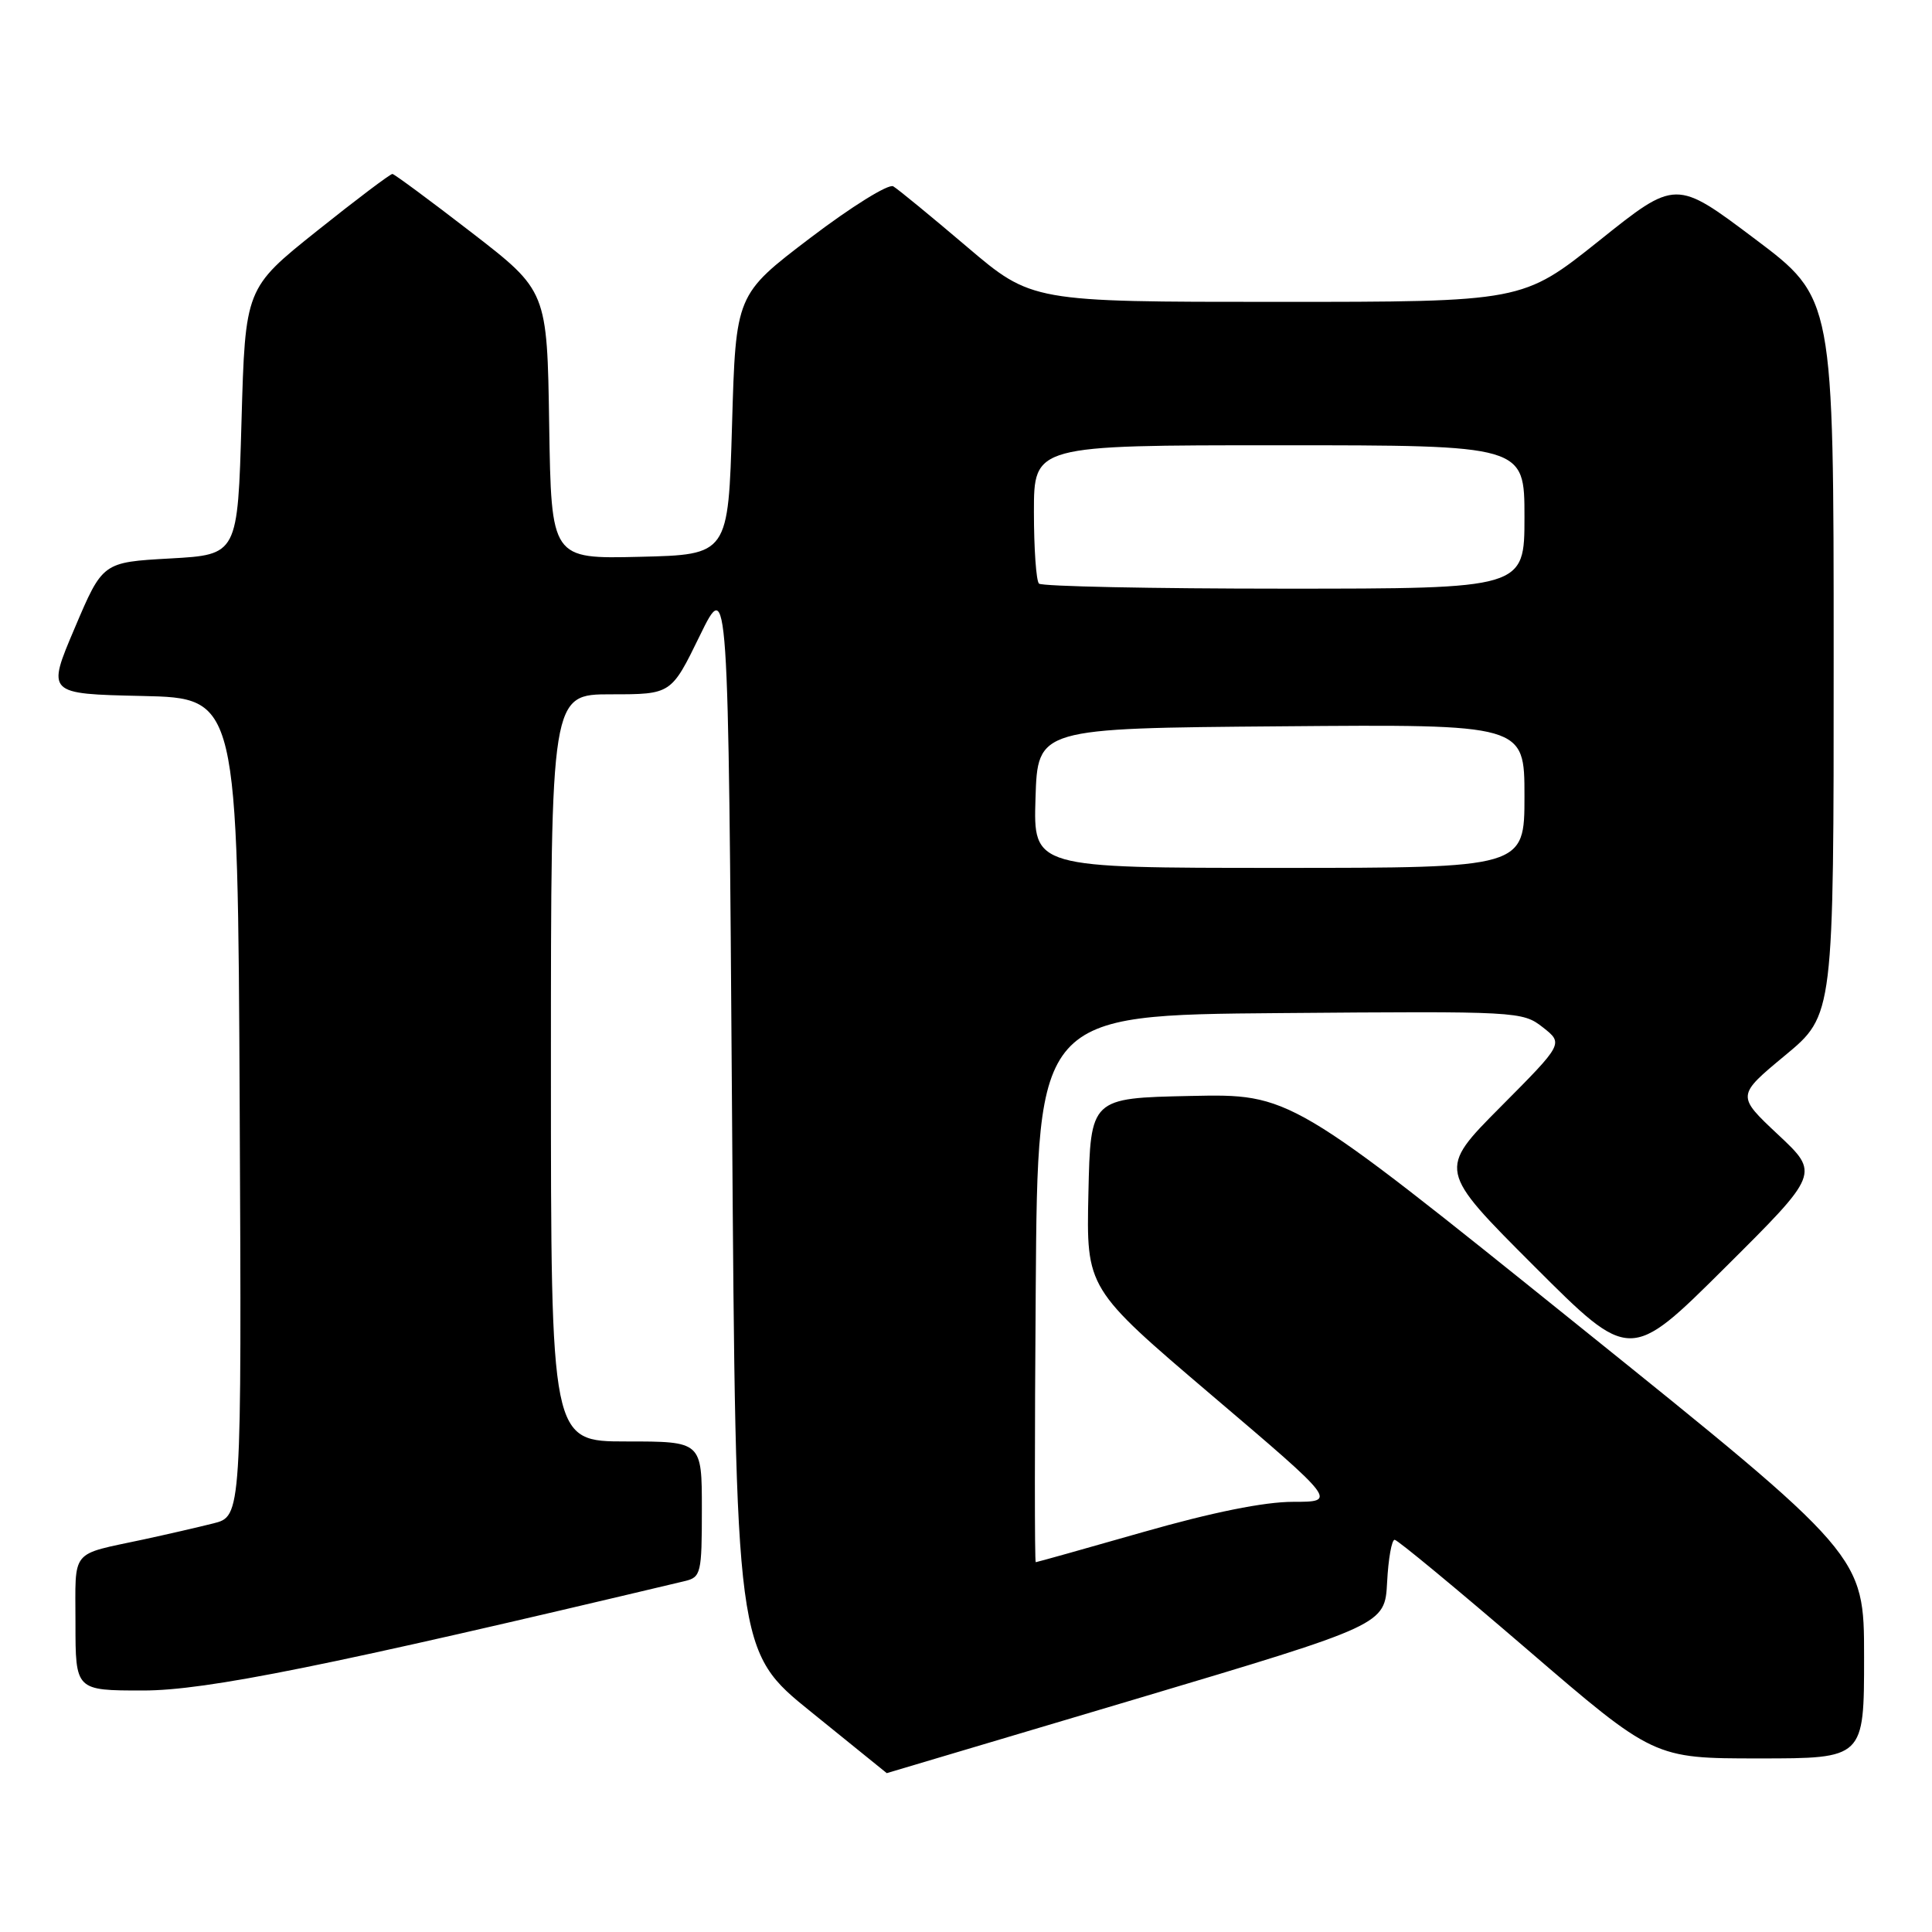 <?xml version="1.0" encoding="UTF-8" standalone="no"?>
<!DOCTYPE svg PUBLIC "-//W3C//DTD SVG 1.1//EN" "http://www.w3.org/Graphics/SVG/1.1/DTD/svg11.dtd" >
<svg xmlns="http://www.w3.org/2000/svg" xmlns:xlink="http://www.w3.org/1999/xlink" version="1.1" viewBox="0 0 256 256">
 <g >
 <path fill="currentColor"
d=" M 150.50 225.13 C 183.50 215.29 183.50 215.29 183.80 209.65 C 183.96 206.54 184.41 204.01 184.80 204.03 C 185.18 204.04 193.07 210.57 202.33 218.53 C 219.15 233.00 219.15 233.00 233.08 233.00 C 247.00 233.00 247.00 233.00 247.00 219.55 C 247.00 206.09 247.00 206.09 208.99 175.52 C 170.98 144.94 170.98 144.94 157.74 145.22 C 144.50 145.50 144.50 145.50 144.22 158.12 C 143.94 170.73 143.94 170.73 160.55 184.87 C 177.17 199.00 177.17 199.00 171.33 199.00 C 167.52 199.00 160.63 200.39 151.50 203.00 C 143.80 205.20 137.38 207.00 137.24 207.00 C 137.09 207.00 137.09 190.69 137.24 170.75 C 137.50 134.50 137.50 134.50 169.60 134.24 C 201.15 133.98 201.74 134.01 204.44 136.13 C 207.17 138.28 207.17 138.28 198.85 146.65 C 190.53 155.02 190.53 155.02 203.26 167.75 C 215.99 180.48 215.99 180.48 228.55 167.99 C 241.11 155.50 241.11 155.50 235.60 150.34 C 230.10 145.18 230.10 145.18 236.54 139.84 C 242.98 134.50 242.98 134.50 242.97 87.00 C 242.97 39.50 242.97 39.50 232.51 31.64 C 222.05 23.77 222.05 23.77 211.90 31.89 C 201.74 40.00 201.74 40.00 169.22 40.00 C 136.71 40.00 136.71 40.00 128.10 32.68 C 123.37 28.66 118.99 25.06 118.36 24.69 C 117.74 24.32 112.79 27.40 107.36 31.53 C 97.50 39.03 97.50 39.03 97.00 56.27 C 96.50 73.50 96.50 73.50 84.77 73.78 C 73.05 74.06 73.05 74.06 72.77 56.31 C 72.50 38.55 72.50 38.55 62.50 30.82 C 57.00 26.57 52.27 23.08 52.00 23.05 C 51.73 23.03 47.23 26.42 42.00 30.60 C 32.50 38.19 32.50 38.19 32.00 55.84 C 31.50 73.50 31.50 73.50 22.55 74.00 C 13.60 74.50 13.60 74.50 9.90 83.22 C 6.19 91.94 6.19 91.94 18.84 92.22 C 31.50 92.50 31.50 92.50 31.76 146.71 C 32.02 200.92 32.02 200.92 28.26 201.86 C 26.19 202.38 22.02 203.34 19.00 203.99 C 9.19 206.10 10.00 205.10 10.00 215.07 C 10.00 224.00 10.00 224.00 18.95 224.00 C 27.35 224.00 43.41 220.76 90.75 209.50 C 92.88 208.99 93.00 208.47 93.00 199.98 C 93.00 191.00 93.00 191.00 83.00 191.00 C 73.00 191.00 73.00 191.00 73.00 141.50 C 73.00 92.00 73.00 92.00 80.97 92.00 C 88.94 92.00 88.94 92.00 92.72 84.25 C 96.50 76.50 96.50 76.50 97.00 147.65 C 97.50 218.79 97.50 218.79 107.50 226.86 C 113.00 231.30 117.50 234.94 117.50 234.95 C 117.50 234.96 132.35 230.54 150.50 225.13 Z  M 137.21 105.75 C 137.50 96.50 137.50 96.50 169.75 96.24 C 202.00 95.97 202.00 95.97 202.00 105.49 C 202.00 115.00 202.00 115.00 169.46 115.00 C 136.92 115.00 136.92 115.00 137.21 105.75 Z  M 137.67 77.33 C 137.30 76.97 137.00 72.69 137.00 67.83 C 137.00 59.00 137.00 59.00 169.50 59.00 C 202.00 59.00 202.00 59.00 202.00 68.50 C 202.00 78.00 202.00 78.00 170.17 78.00 C 152.66 78.00 138.03 77.70 137.67 77.33 Z "/>
</g>
</svg>